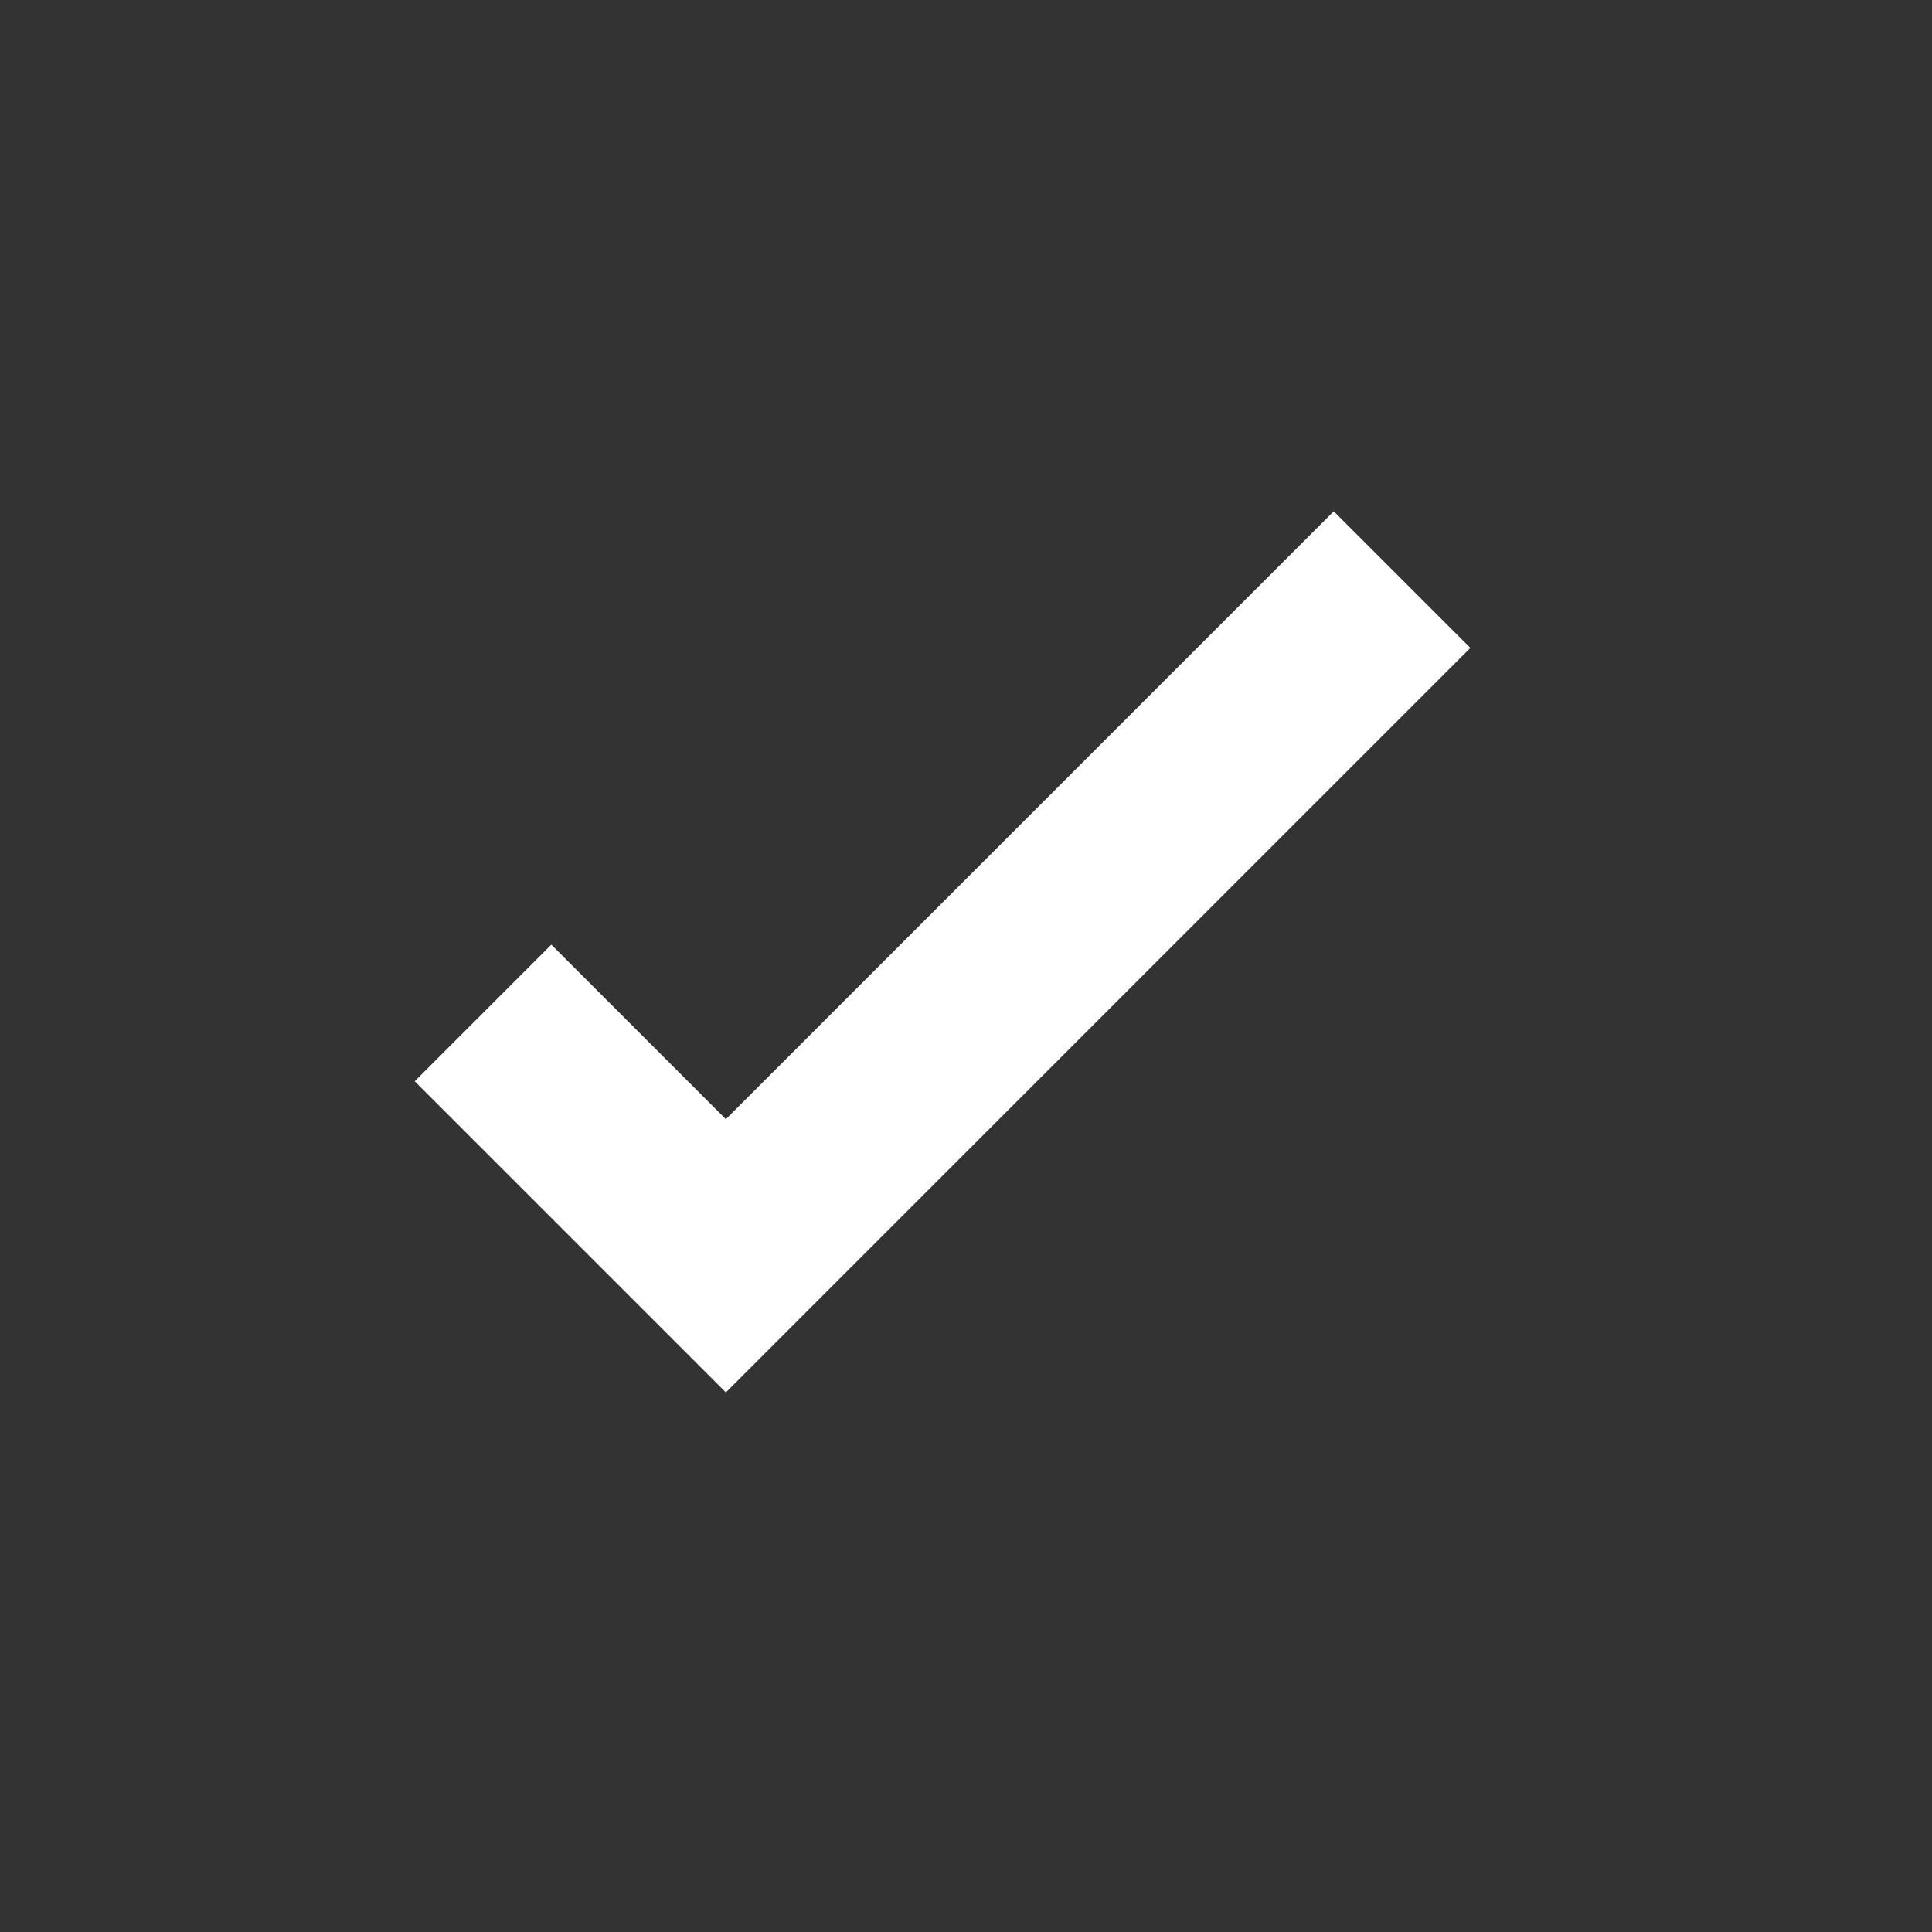 <svg xmlns="http://www.w3.org/2000/svg" width="20" height="20" viewBox="0 0 20 20">
    <rect x="0" y="0" width="20" height="20" fill="#333333" stroke="none"/>
    <g fill="none" fill-rule="evenodd">
        <g stroke="#FFF" stroke-width="2">
            <g>
                <path d="M5 10.486L7.514 13 14.514 6" transform="translate(-250 -508) translate(250 508)"/>
            </g>
        </g>
    </g>
</svg>
